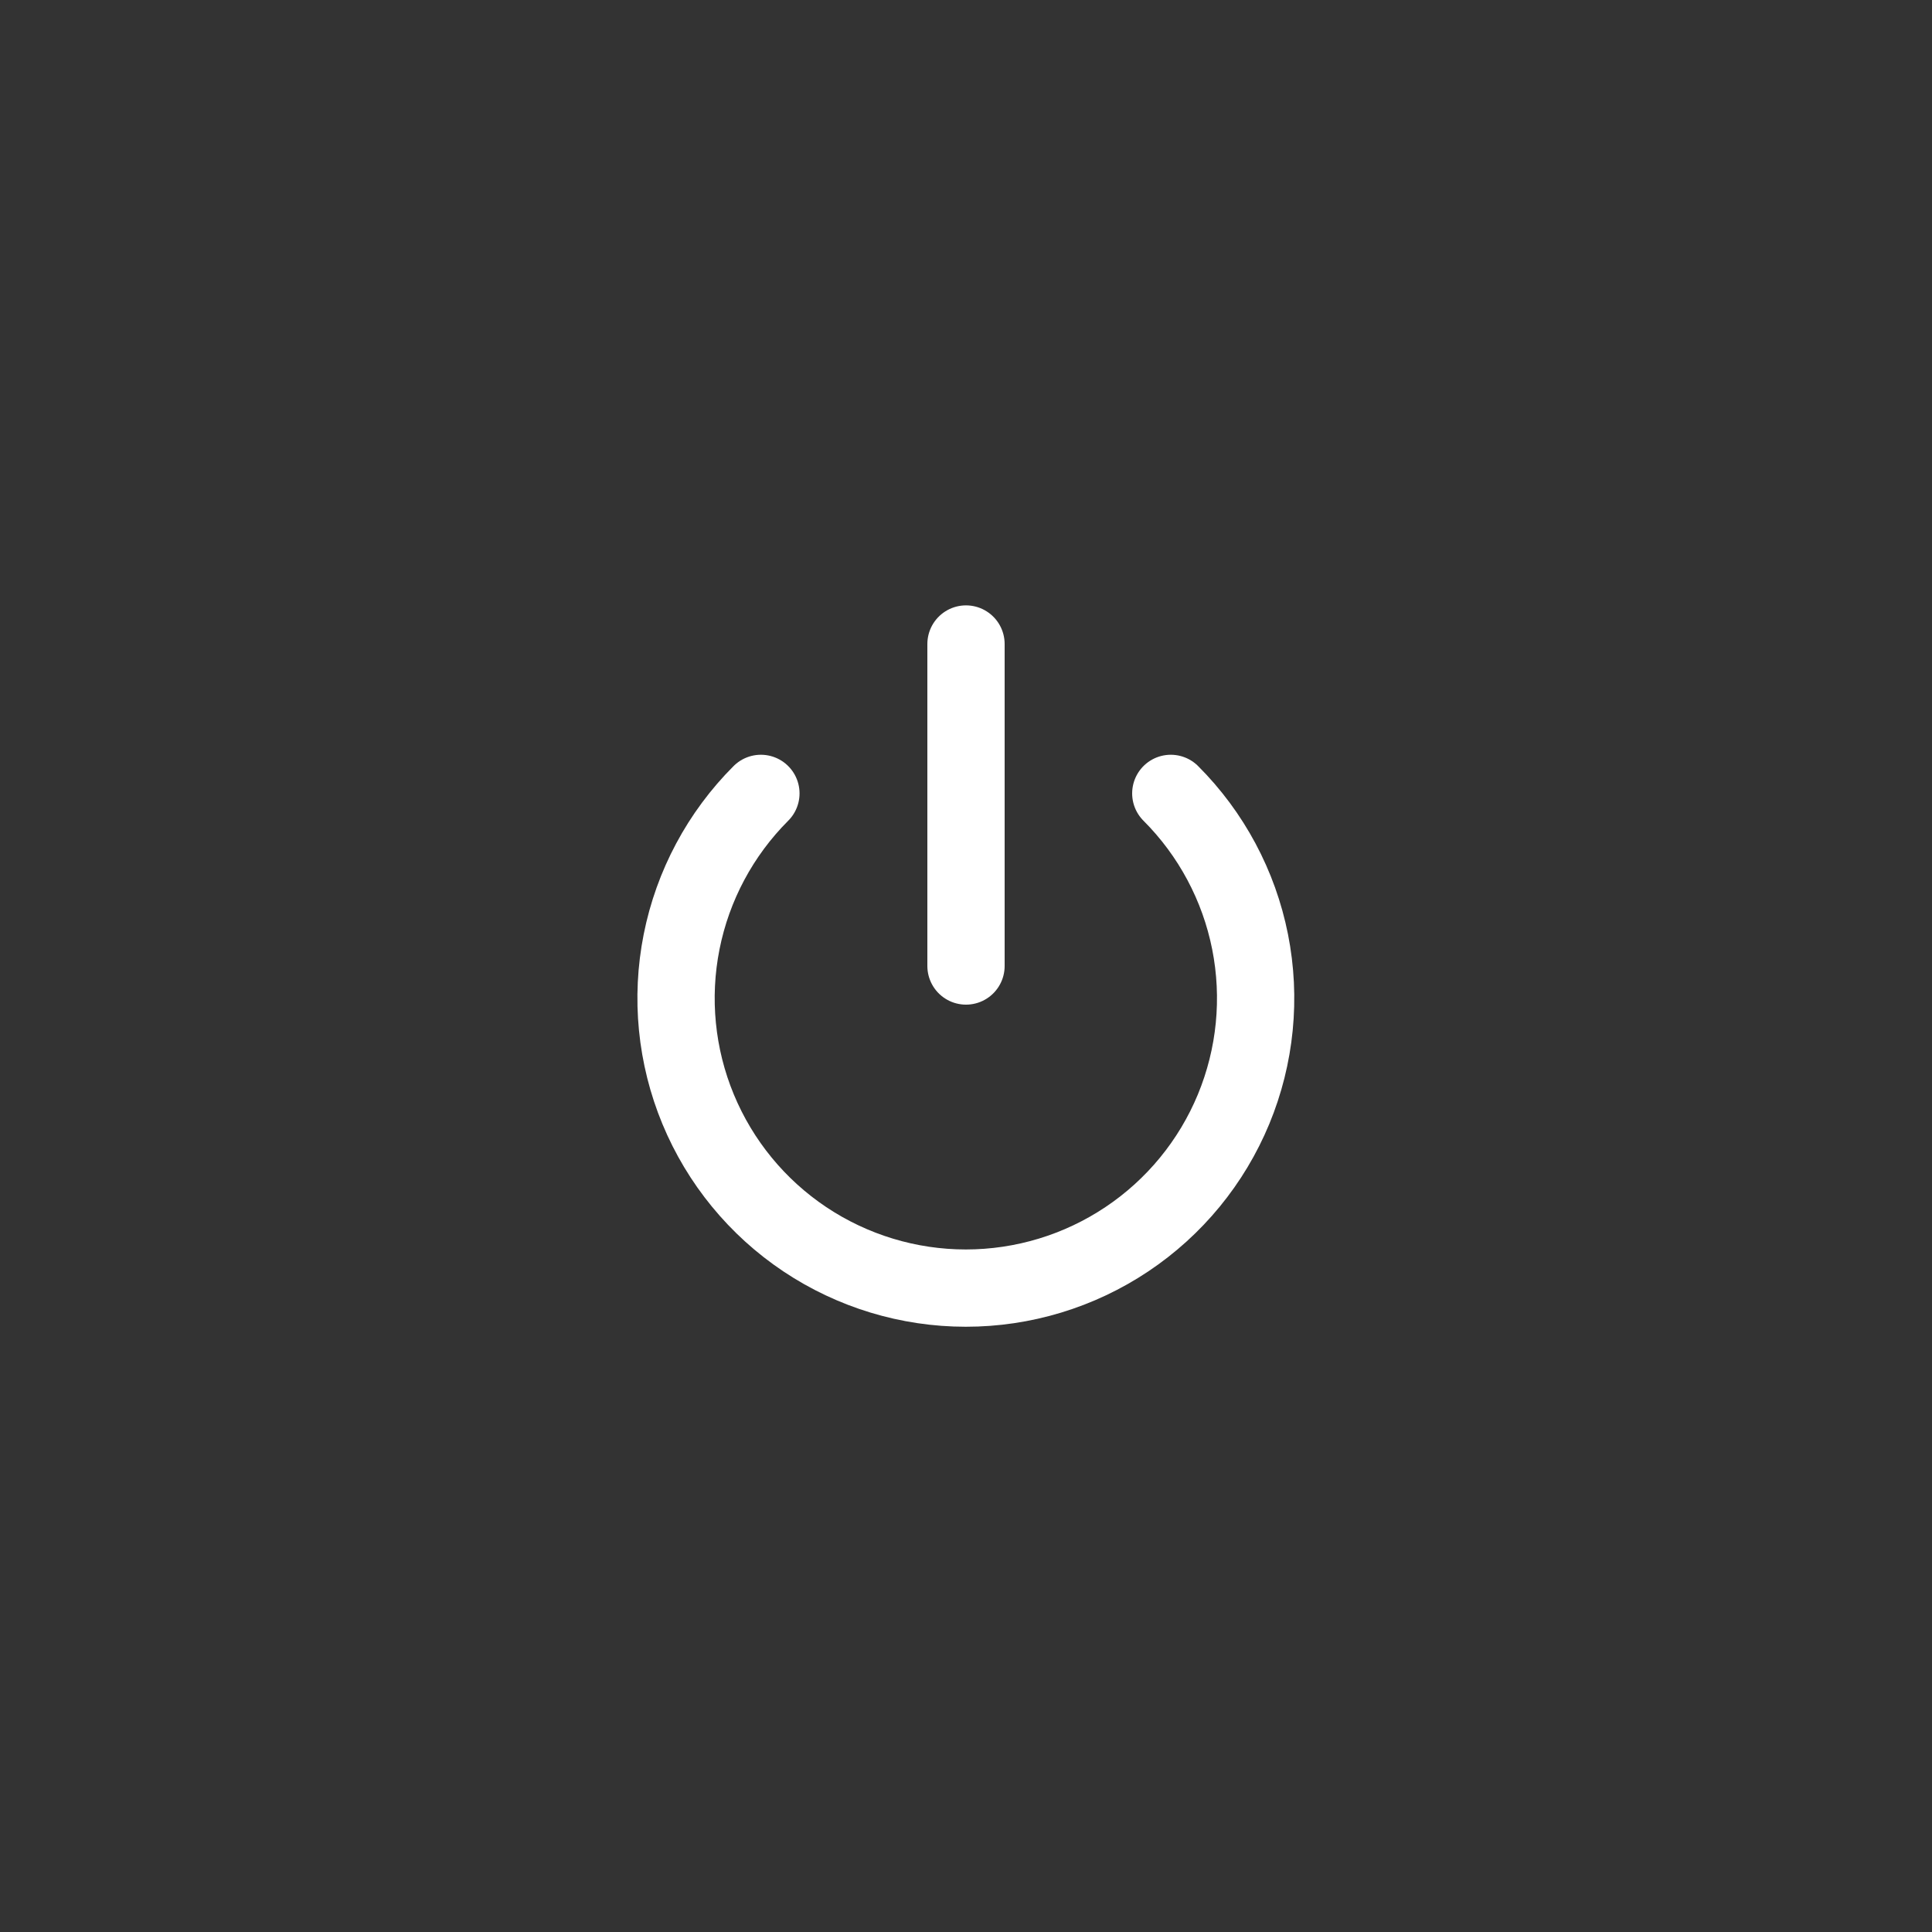 <svg width="50" height="50" viewBox="0 0 50 50" fill="none" xmlns="http://www.w3.org/2000/svg">
<rect x="0" y="0" width="50" height="50" fill="#333333" stroke="none"/>
<path d="M30.3 20.533C31.349 21.582 32.063 22.919 32.352 24.373C32.641 25.828 32.492 27.336 31.925 28.706C31.357 30.077 30.396 31.248 29.162 32.072C27.929 32.896 26.479 33.336 24.996 33.336C23.513 33.336 22.063 32.896 20.829 32.072C19.596 31.248 18.635 30.077 18.067 28.706C17.499 27.336 17.351 25.828 17.64 24.373C17.929 22.919 18.643 21.582 19.692 20.533" stroke="white" stroke-width="2" stroke-linecap="round" stroke-linejoin="round"/>
<path d="M25 16.667V25" stroke="white" stroke-width="2" stroke-linecap="round" stroke-linejoin="round"/>
</svg>
